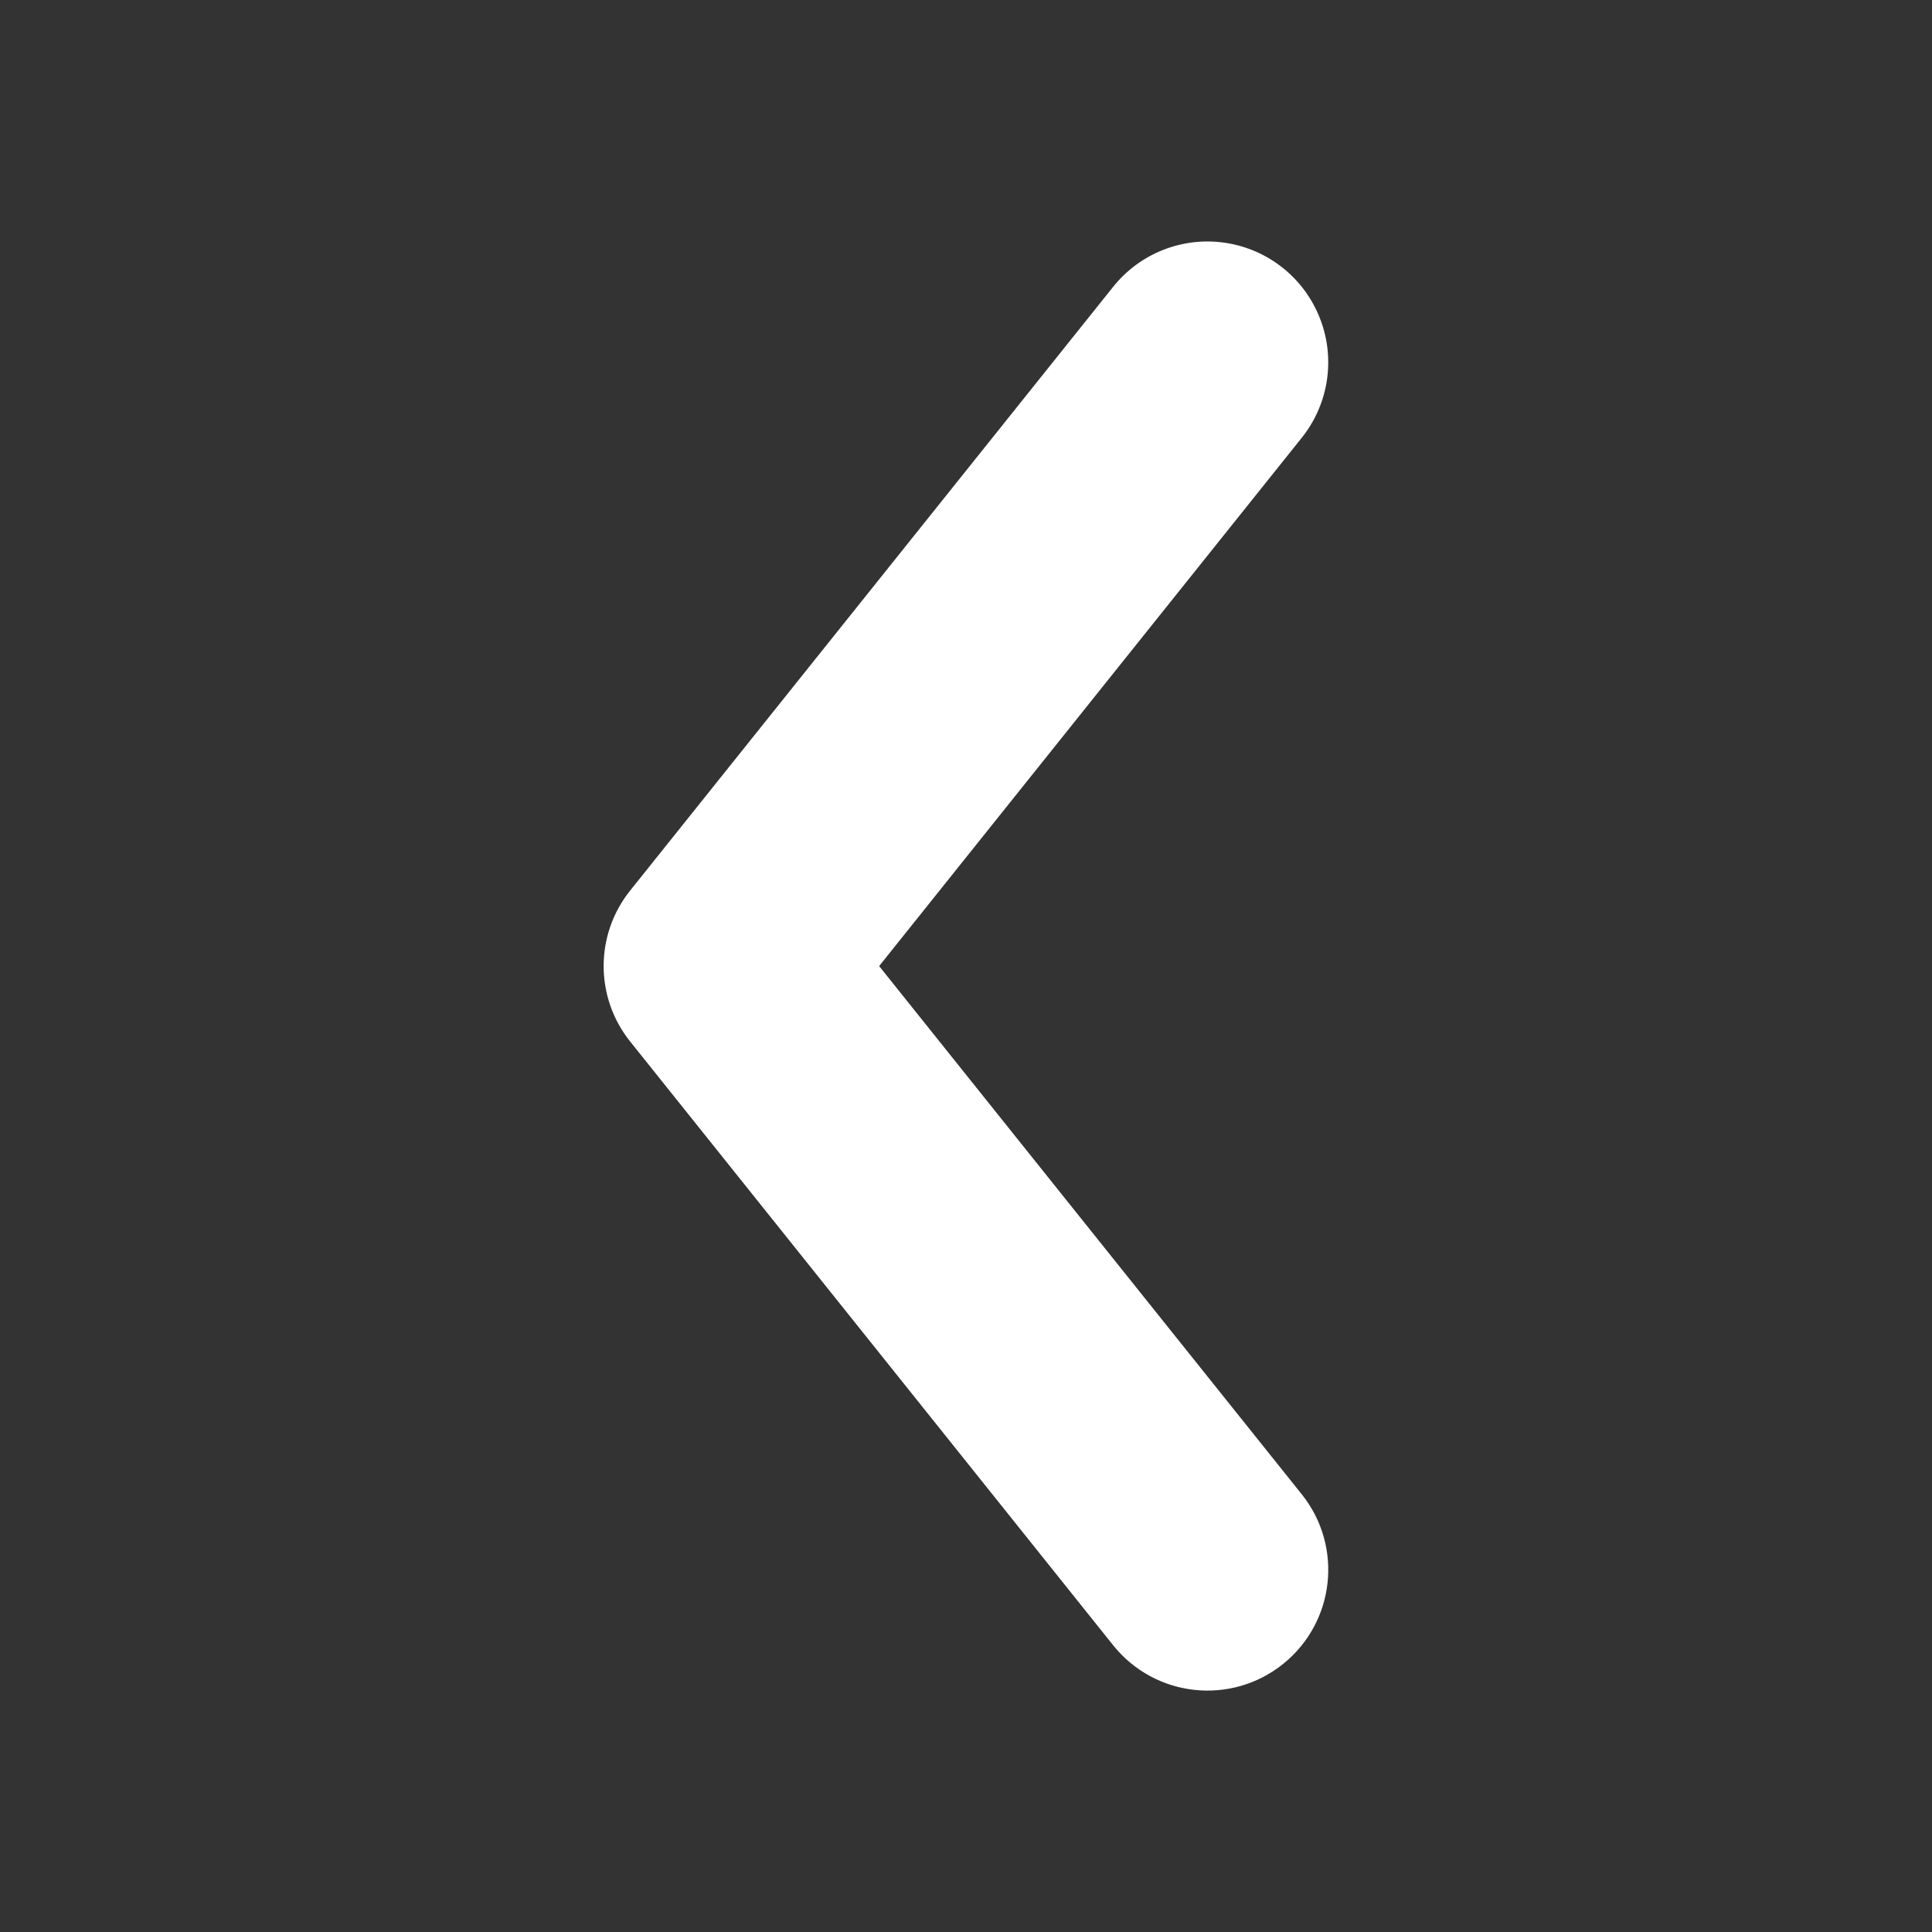 <svg xmlns="http://www.w3.org/2000/svg" width="24" height="24" viewBox="0 0 24 24" fill="none">
    <rect x="0" y="0" width="24" height="24" fill="#333333" stroke="none"/>
    <path fill-rule="evenodd" clip-rule="evenodd" d="M16.171 18.563L10.921 12.001L16.171 5.438C16.506 5.019 16.592 4.454 16.397 3.955C16.202 3.455 15.756 3.098 15.226 3.017C14.696 2.936 14.163 3.144 13.828 3.563L7.828 11.063C7.389 11.611 7.389 12.39 7.828 12.938L13.828 20.438C14.346 21.085 15.29 21.19 15.937 20.672C16.584 20.154 16.689 19.21 16.171 18.563Z" fill="white"/>
</svg>